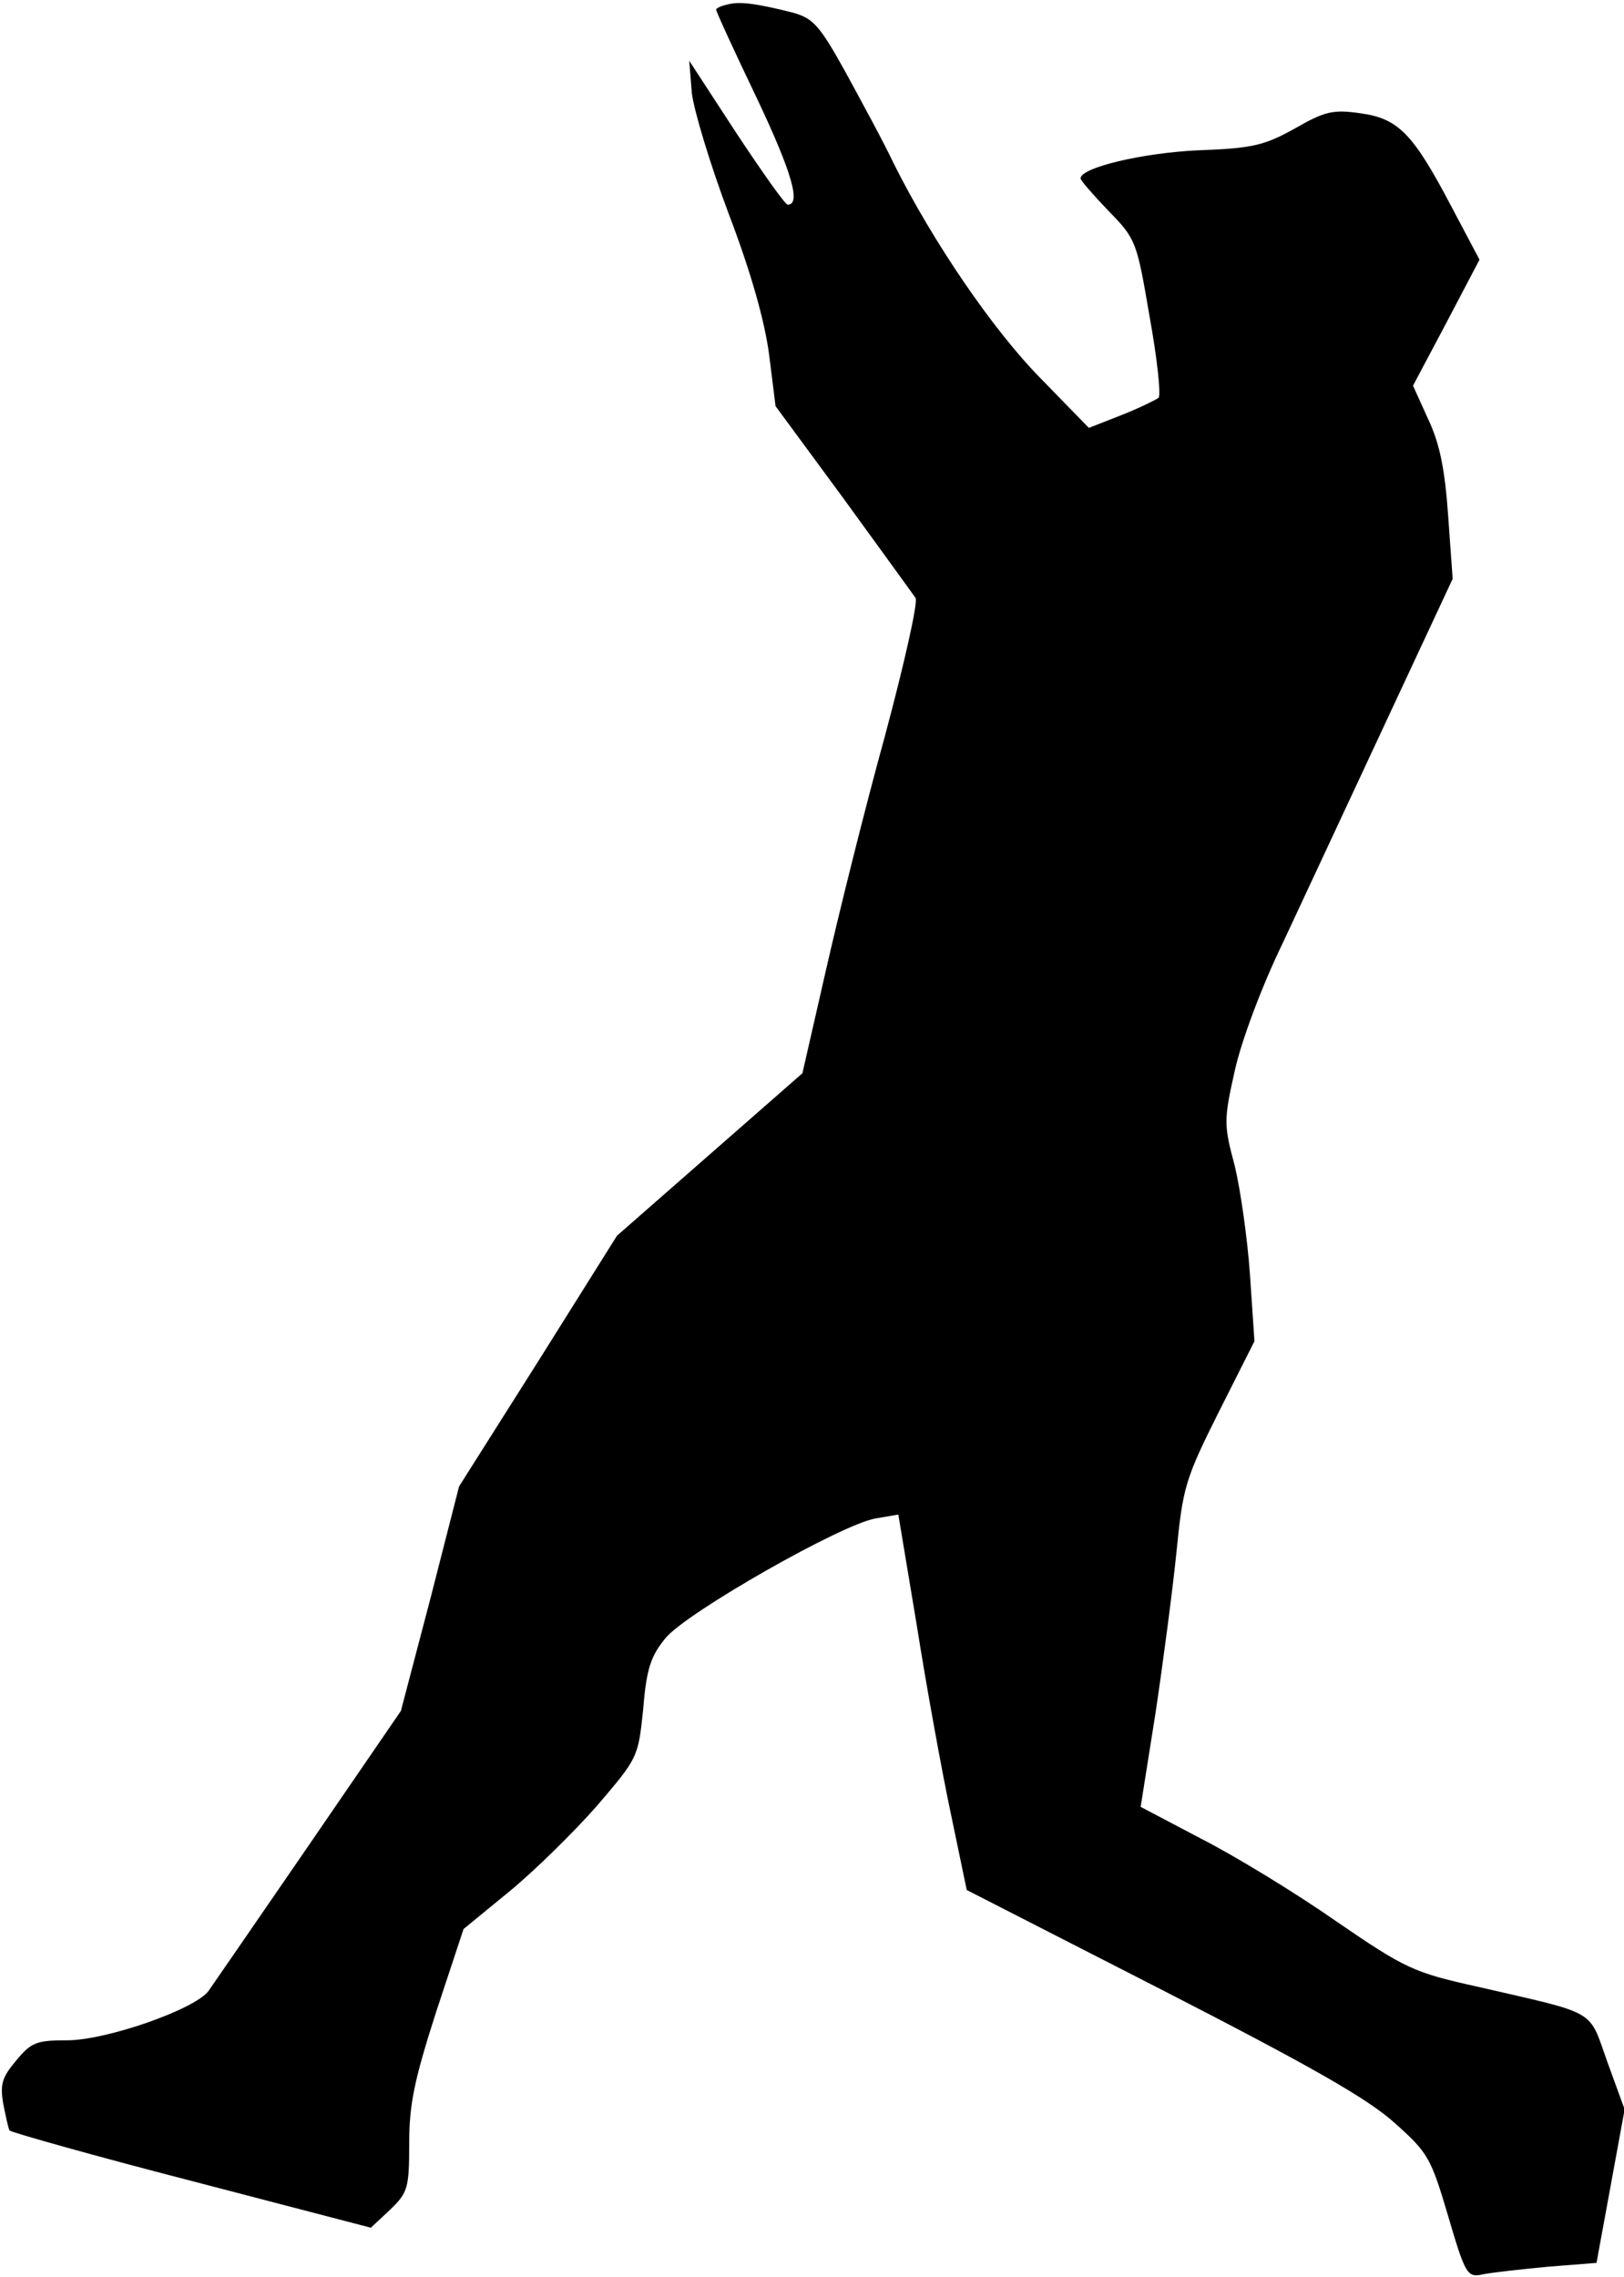 <?xml version="1.0" standalone="no"?>
<!DOCTYPE svg PUBLIC "-//W3C//DTD SVG 20010904//EN"
 "http://www.w3.org/TR/2001/REC-SVG-20010904/DTD/svg10.dtd">
<svg version="1.0" xmlns="http://www.w3.org/2000/svg"
 width="254pt" height="356pt" viewBox="0 0 254 356"
 preserveAspectRatio="xMidYMid meet">
<g transform="translate(0,356) scale(0.1,-0.1)"
fill="#000000" stroke="none">
<path fill="#000000" stroke="none" d="M1138 3553 c-10 -2 -18 -6 -18 -8 0 -3
28 -64 63 -137 56 -118 70 -168 49 -168 -4 0 -40 51 -81 113 l-73 112 4 -50
c3 -27 29 -113 58 -190 35 -92 56 -167 63 -220 l10 -80 106 -144 c58 -80 109
-150 113 -156 4 -7 -18 -104 -48 -216 -31 -112 -72 -277 -92 -365 l-37 -162
-145 -127 -145 -127 -123 -196 -124 -196 -45 -176 -46 -175 -144 -210 c-79
-115 -150 -218 -157 -228 -22 -29 -160 -77 -221 -77 -48 0 -56 -3 -80 -32 -22
-26 -25 -37 -20 -67 4 -20 8 -39 10 -42 3 -3 130 -39 285 -79 l280 -73 30 28
c28 27 30 34 30 104 0 61 8 99 42 205 l43 130 72 59 c40 33 101 93 137 134 64
75 64 75 72 151 5 63 12 83 35 111 33 40 277 179 329 187 l35 6 29 -174 c15
-95 39 -227 53 -293 l25 -120 307 -157 c230 -118 320 -169 362 -207 53 -47 57
-55 84 -146 27 -92 30 -96 54 -91 14 3 60 8 102 12 l76 6 22 120 22 120 -27
74 c-30 84 -13 74 -204 118 -99 22 -112 28 -220 102 -63 44 -158 102 -211 129
l-95 50 23 145 c12 80 27 194 33 253 10 102 14 115 66 219 l56 111 -7 104 c-4
57 -15 134 -24 171 -17 63 -17 71 0 147 10 46 42 132 75 200 31 66 103 221
161 345 l105 225 -7 98 c-5 72 -13 113 -31 151 l-24 53 52 98 52 99 -45 85
c-59 112 -82 136 -142 144 -42 6 -55 3 -102 -24 -47 -26 -65 -31 -151 -34 -87
-4 -184 -27 -184 -44 0 -3 20 -26 44 -51 43 -44 44 -48 64 -165 12 -66 18
-123 14 -127 -4 -3 -30 -16 -58 -27 l-51 -20 -75 77 c-75 76 -169 214 -230
336 -16 34 -51 98 -76 144 -40 72 -50 83 -81 92 -59 15 -85 18 -103 13z"/>
</g>
</svg>
